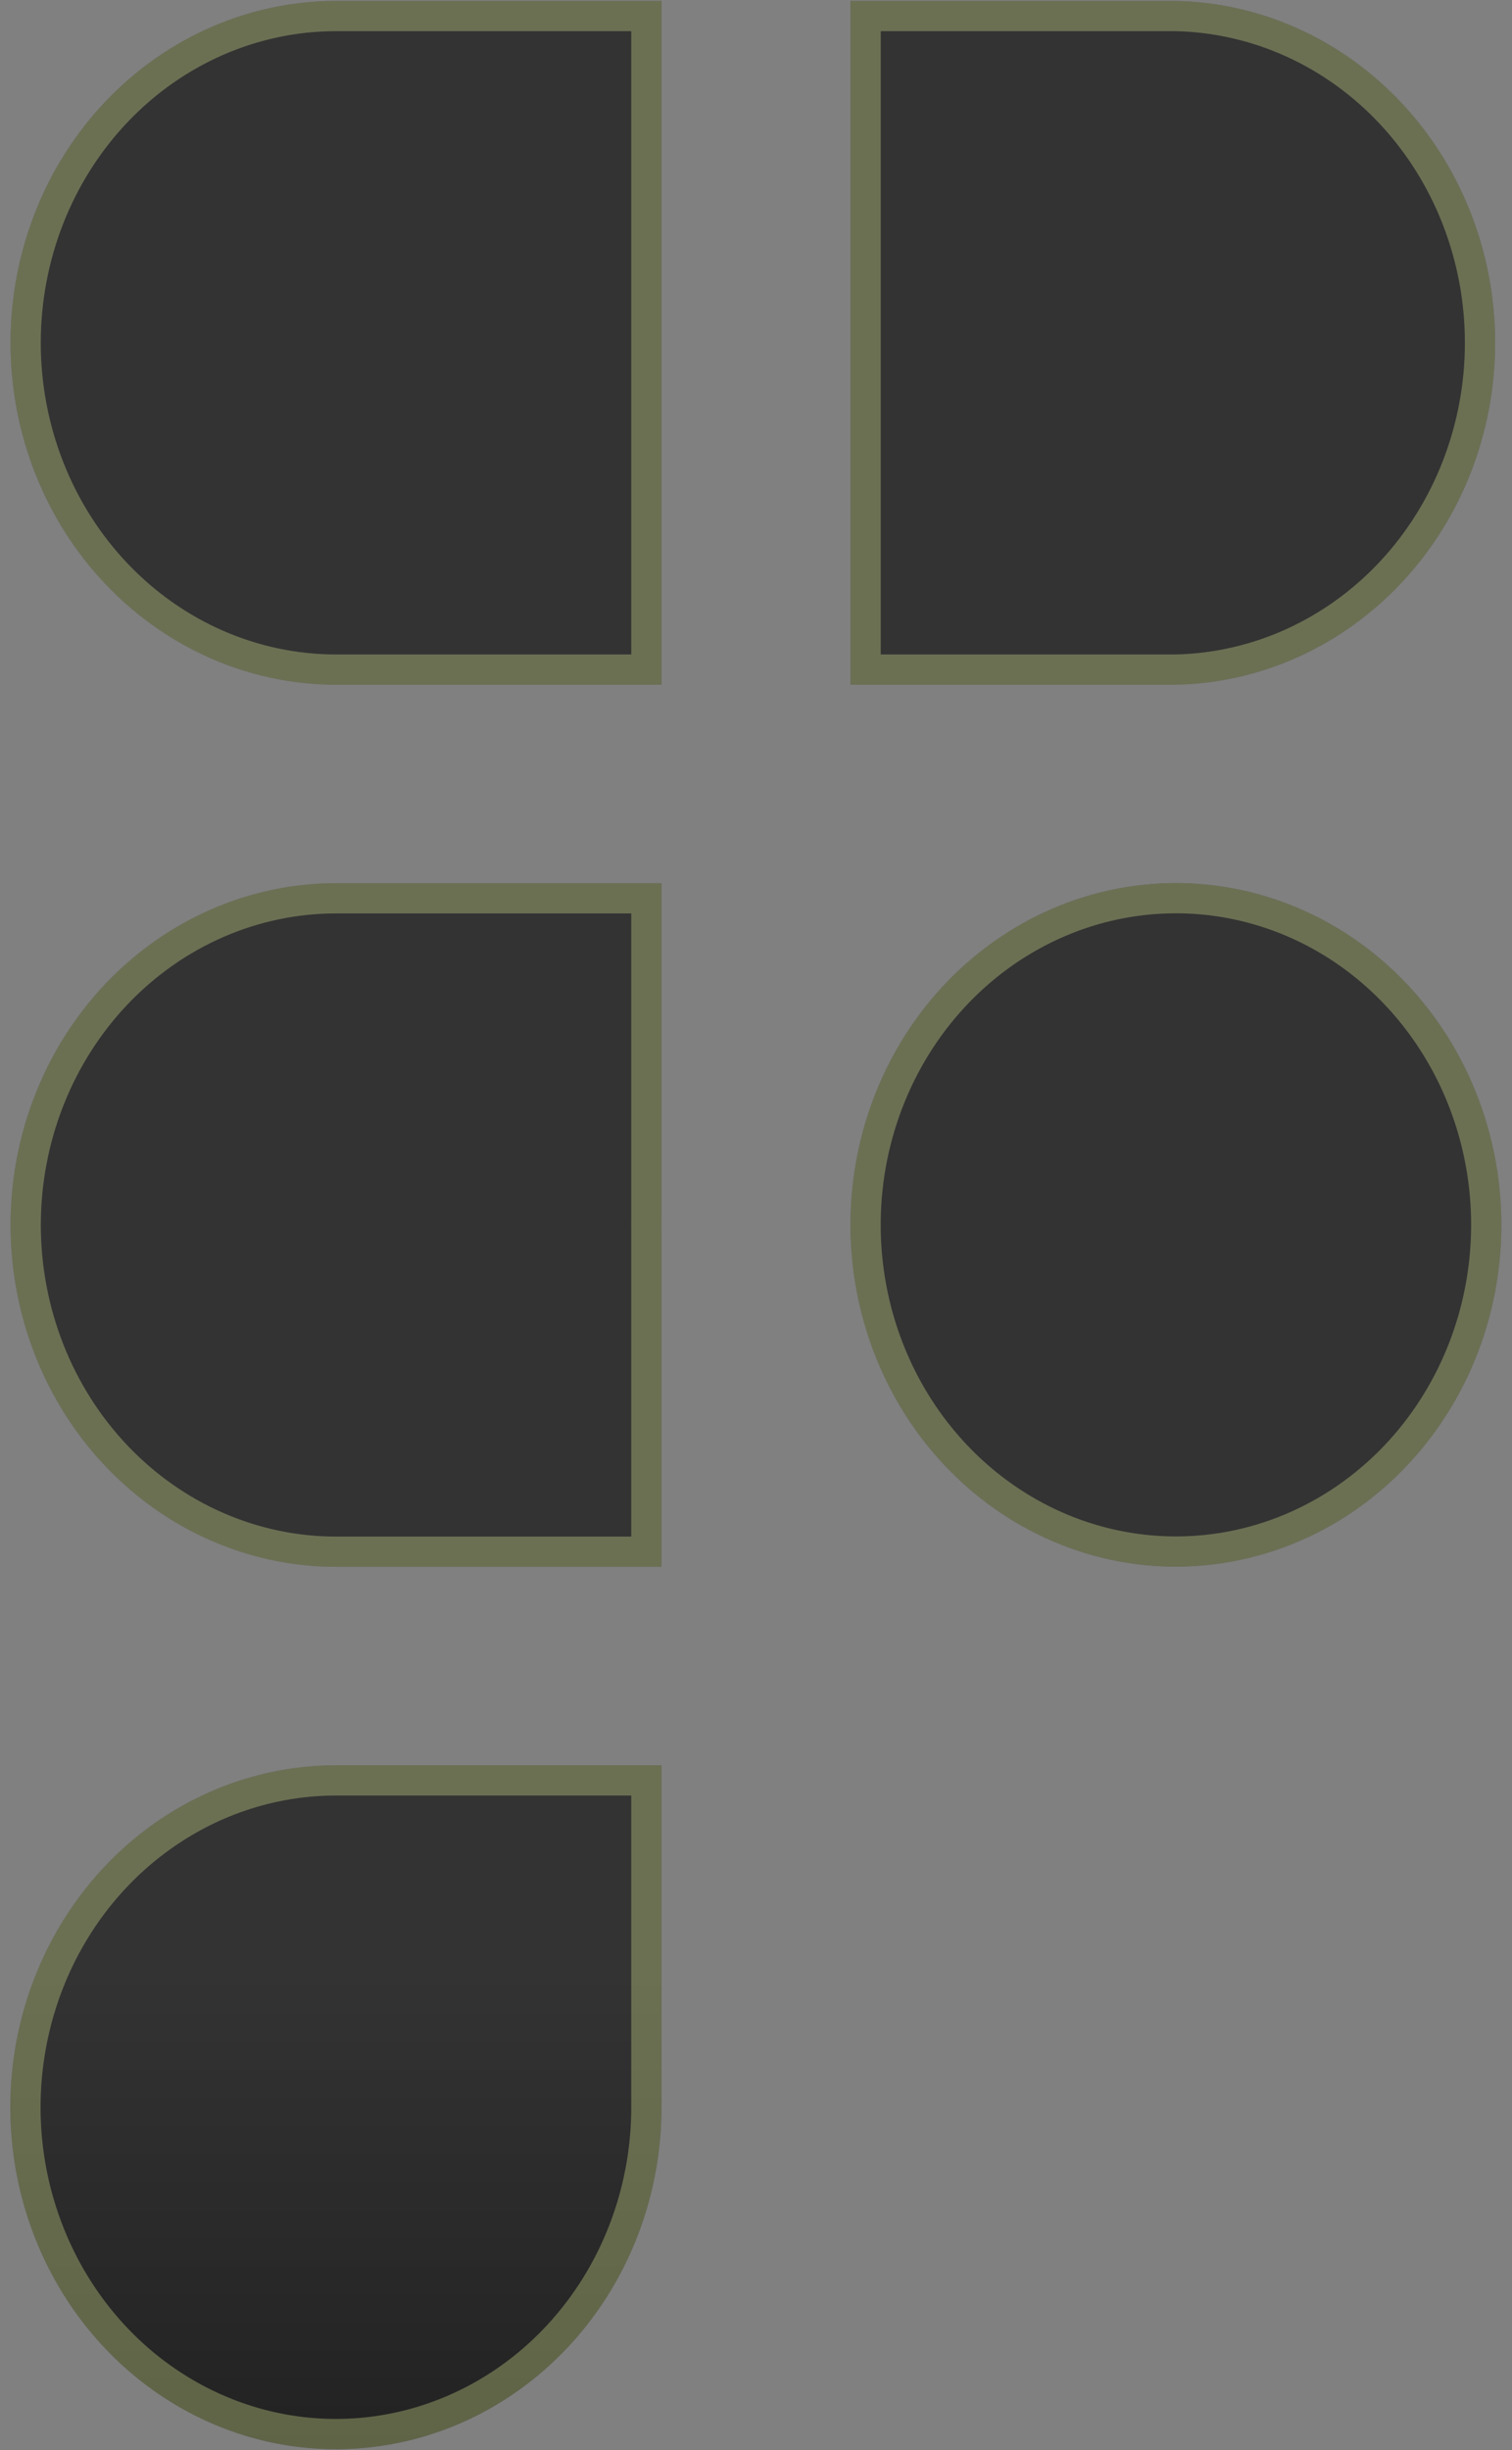 <svg width="50" height="81" viewBox="0 0 50 81" fill="none" xmlns="http://www.w3.org/2000/svg">
<rect x="0" y="0" width="50" height="81" fill="#808080" stroke="none"/>
<path fill-rule="evenodd" clip-rule="evenodd" d="M11.113 29.199C9.699 29.199 8.3 29.492 6.994 30.06C5.688 30.628 4.502 31.46 3.502 32.509C2.503 33.559 1.71 34.804 1.169 36.175C0.628 37.547 0.35 39.016 0.35 40.5C0.35 41.984 0.628 43.453 1.169 44.825C1.71 46.196 2.503 47.441 3.502 48.491C4.502 49.54 5.688 50.373 6.994 50.94C8.3 51.508 9.699 51.801 11.113 51.801H21.875V40.727C21.873 40.576 21.873 40.424 21.875 40.273V29.199H11.113ZM21.875 22.637H11.113C8.258 22.637 5.52 21.446 3.501 19.326C1.482 17.207 0.348 14.332 0.348 11.334C0.348 8.336 1.482 5.461 3.501 3.342C5.52 1.222 8.258 0.031 11.113 0.031H21.875V22.637ZM28.125 0.031V22.637H38.888C41.706 22.579 44.39 21.362 46.363 19.249C48.337 17.136 49.442 14.294 49.442 11.334C49.442 8.374 48.337 5.533 46.363 3.419C44.39 1.306 41.706 0.089 38.888 0.031H28.125ZM38.888 29.195C36.062 29.195 33.351 30.361 31.337 32.441C29.323 34.522 28.17 37.35 28.125 40.316V40.679C28.16 42.906 28.82 45.073 30.023 46.907C31.227 48.741 32.919 50.161 34.889 50.988C36.858 51.815 39.016 52.013 41.092 51.556C43.168 51.1 45.07 50.009 46.557 48.422C48.045 46.834 49.053 44.821 49.454 42.634C49.855 40.447 49.632 38.184 48.813 36.13C47.993 34.075 46.614 32.321 44.848 31.087C43.082 29.854 41.009 29.195 38.888 29.195ZM11.113 58.363C8.983 58.362 6.901 59.025 5.13 60.266C3.359 61.508 1.978 63.273 1.162 65.339C0.347 67.404 0.133 69.678 0.548 71.871C0.963 74.064 1.988 76.079 3.494 77.66C4.999 79.242 6.918 80.319 9.006 80.756C11.095 81.192 13.26 80.969 15.228 80.113C17.195 79.257 18.877 77.808 20.06 75.949C21.243 74.09 21.875 71.904 21.875 69.668V58.363H11.113Z" fill="url(#paint0_linear_4_416)"/>
<path d="M11.112 58.863H11.113H21.375V69.668C21.375 71.811 20.77 73.903 19.638 75.681C18.507 77.458 16.902 78.84 15.028 79.654C13.155 80.469 11.095 80.681 9.109 80.266C7.122 79.851 5.293 78.826 3.856 77.316C2.418 75.806 1.437 73.879 1.039 71.778C0.642 69.677 0.847 67.5 1.627 65.522C2.408 63.545 3.728 61.859 5.417 60.676C7.105 59.492 9.087 58.862 11.112 58.863ZM7.193 30.518C8.437 29.977 9.768 29.699 11.113 29.699H21.375V40.27C21.373 40.423 21.373 40.577 21.375 40.73V51.301H11.113C9.768 51.301 8.437 51.023 7.193 50.482C5.95 49.941 4.818 49.148 3.864 48.146C2.91 47.144 2.152 45.953 1.634 44.641C1.117 43.329 0.85 41.922 0.85 40.5C0.85 39.078 1.117 37.671 1.634 36.359C2.152 35.047 2.91 33.856 3.864 32.854C4.818 31.852 5.95 31.059 7.193 30.518ZM21.375 22.137H11.113C8.398 22.137 5.79 21.005 3.863 18.982C1.935 16.957 0.848 14.207 0.848 11.334C0.848 8.461 1.935 5.711 3.863 3.687C5.79 1.663 8.398 0.531 11.113 0.531H21.375V22.137ZM38.882 22.137H28.625V0.531H38.882C41.56 0.588 44.115 1.744 45.998 3.76C47.883 5.779 48.942 8.498 48.942 11.334C48.942 14.17 47.883 16.889 45.998 18.908C44.115 20.924 41.56 22.08 38.882 22.137ZM31.696 32.789C33.618 30.803 36.202 29.695 38.887 29.695C40.904 29.695 42.879 30.321 44.562 31.497C46.245 32.674 47.564 34.349 48.349 36.315C49.133 38.281 49.347 40.448 48.962 42.543C48.578 44.638 47.613 46.564 46.193 48.08C44.772 49.595 42.96 50.634 40.985 51.068C39.01 51.502 36.957 51.314 35.082 50.527C33.207 49.739 31.592 48.386 30.441 46.633C29.291 44.88 28.659 42.808 28.625 40.675V40.32C28.669 37.479 29.774 34.775 31.696 32.789Z" stroke="#ECFF9F" stroke-opacity="0.3"/>
<defs>
<linearGradient id="paint0_linear_4_416" x1="24.995" y1="0.031" x2="24.995" y2="80.973" gradientUnits="userSpaceOnUse">
<stop offset="0.805" stop-color="#333333"/>
<stop offset="1" stop-color="#222222"/>
</linearGradient>
</defs>
</svg>
